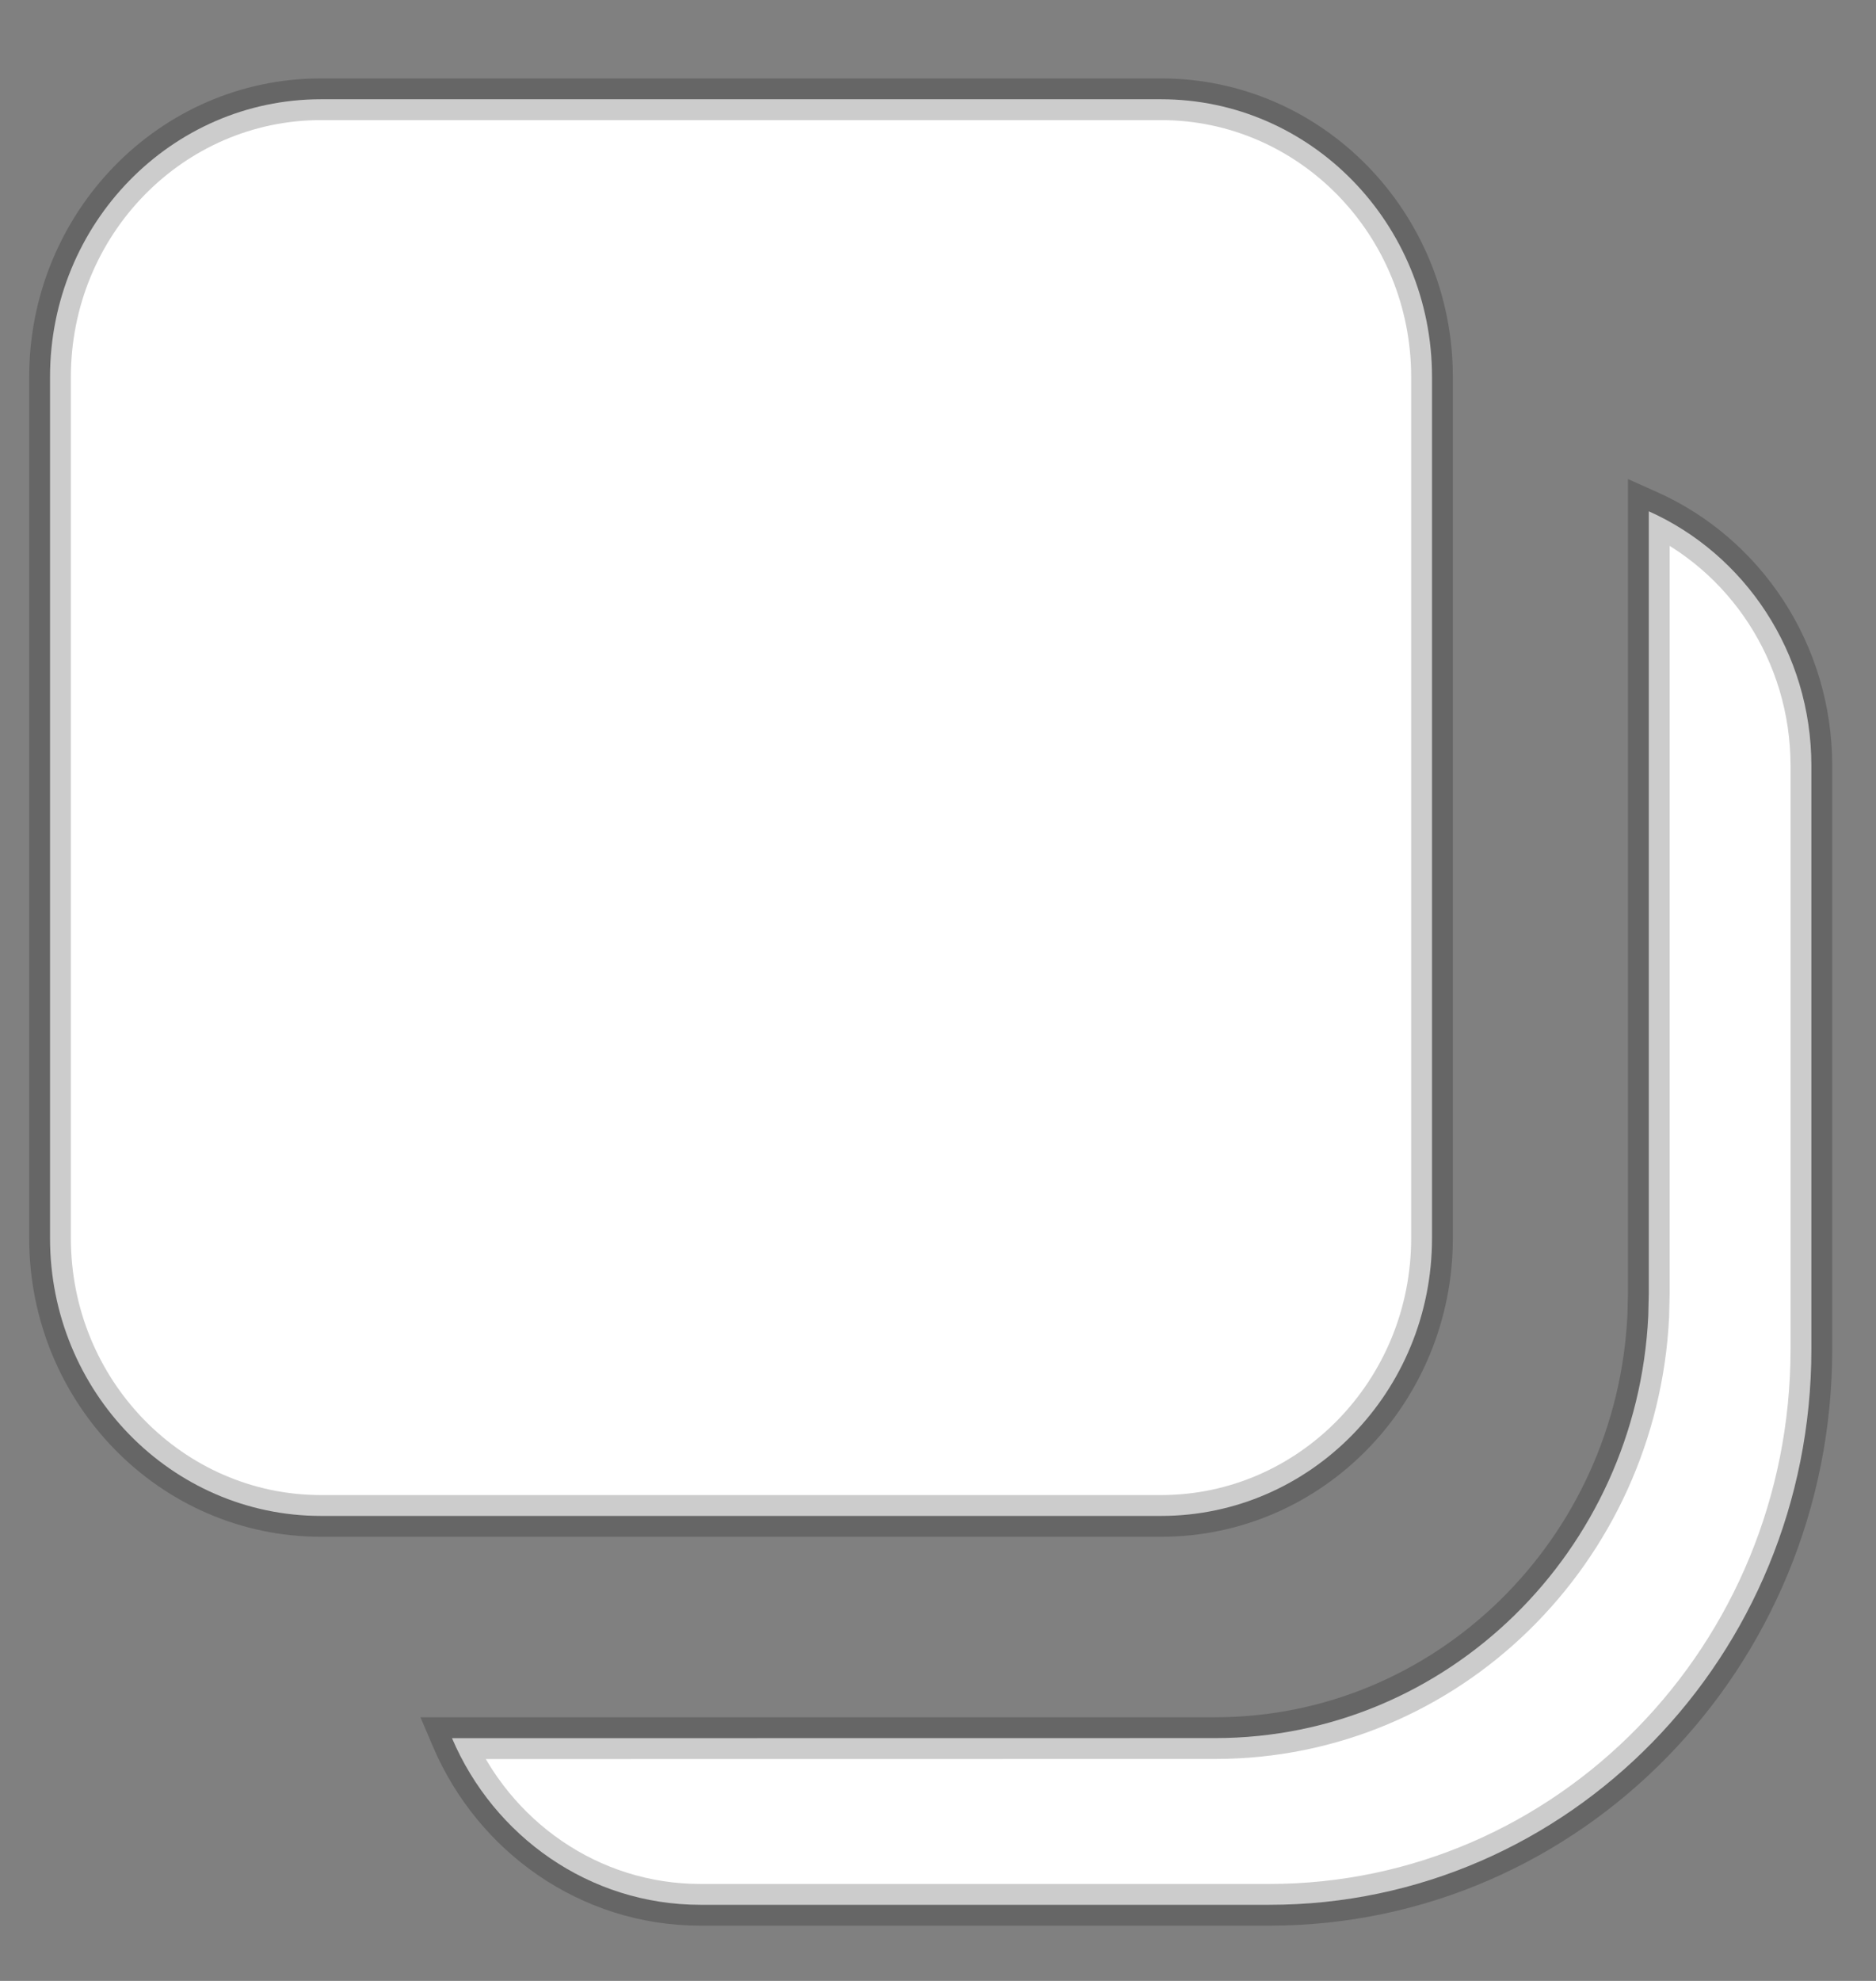 <svg width="18" height="19" viewBox="0 0 18 19" fill="none" xmlns="http://www.w3.org/2000/svg">
<rect x="0" y="0" width="18" height="19" fill="#808080" stroke="none"/>
<mask id="path-1-outside-1_1_12848" maskUnits="userSpaceOnUse" x="-0.52" y="-0.048" width="19" height="19" fill="black">
<rect fill="white" x="-0.52" y="-0.048" width="19" height="19"/>
<path fill-rule="evenodd" clip-rule="evenodd" d="M15.82 4.904C16.738 5.315 17.38 6.254 17.38 7.346V12.941C17.38 15.884 15.052 18.27 12.18 18.27H6.72C5.654 18.27 4.738 17.612 4.337 16.672L11.66 16.671C13.888 16.671 15.707 14.877 15.815 12.621L15.82 12.408L15.82 4.904ZM11.14 0.952C12.576 0.952 13.74 2.145 13.74 3.616V11.876C13.74 13.347 12.576 14.54 11.14 14.54H3.08C1.644 14.54 0.48 13.347 0.48 11.876V3.616C0.48 2.145 1.644 0.952 3.08 0.952H11.14Z"/>
</mask>
<path fill-rule="evenodd" clip-rule="evenodd" d="M15.82 4.904C16.738 5.315 17.38 6.254 17.38 7.346V12.941C17.38 15.884 15.052 18.27 12.18 18.27H6.72C5.654 18.27 4.738 17.612 4.337 16.672L11.66 16.671C13.888 16.671 15.707 14.877 15.815 12.621L15.82 12.408L15.82 4.904ZM11.14 0.952C12.576 0.952 13.74 2.145 13.74 3.616V11.876C13.74 13.347 12.576 14.54 11.14 14.54H3.08C1.644 14.54 0.48 13.347 0.48 11.876V3.616C0.48 2.145 1.644 0.952 3.08 0.952H11.14Z" fill="white"/>
<path d="M15.82 4.904L15.902 4.721L15.62 4.595L15.62 4.904L15.82 4.904ZM4.337 16.672L4.337 16.471L4.034 16.471L4.153 16.75L4.337 16.672ZM11.66 16.671V16.471H11.66L11.66 16.671ZM15.815 12.621L16.015 12.631L16.015 12.626L15.815 12.621ZM15.82 12.408L16.02 12.413L16.02 12.408L15.82 12.408ZM15.82 4.904L15.739 5.086C16.585 5.466 17.18 6.333 17.18 7.346H17.38H17.58C17.58 6.174 16.892 5.164 15.902 4.721L15.82 4.904ZM17.38 7.346H17.18V12.941H17.38H17.58V7.346H17.38ZM17.38 12.941H17.18C17.18 15.778 14.937 18.07 12.18 18.07V18.27V18.47C15.167 18.47 17.58 15.99 17.58 12.941H17.38ZM12.18 18.27V18.07H6.72V18.27V18.47H12.18V18.27ZM6.72 18.27V18.07C5.739 18.07 4.892 17.465 4.521 16.593L4.337 16.672L4.153 16.75C4.583 17.76 5.569 18.47 6.72 18.47V18.27ZM4.337 16.672L4.337 16.872L11.66 16.871L11.66 16.671L11.66 16.471L4.337 16.471L4.337 16.672ZM11.66 16.671V16.871C13.999 16.871 15.902 14.988 16.015 12.631L15.815 12.621L15.615 12.611C15.512 14.765 13.776 16.471 11.66 16.471V16.671ZM15.815 12.621L16.015 12.626L16.02 12.413L15.82 12.408L15.62 12.403L15.615 12.616L15.815 12.621ZM15.82 12.408L16.02 12.408L16.02 4.904L15.82 4.904L15.62 4.904L15.62 12.408L15.82 12.408ZM11.14 0.952V1.152C12.461 1.152 13.54 2.251 13.54 3.616H13.74H13.94C13.94 2.039 12.691 0.752 11.14 0.752V0.952ZM13.74 3.616H13.54V11.876H13.74H13.94V3.616H13.74ZM13.74 11.876H13.54C13.54 13.241 12.461 14.34 11.14 14.34V14.54V14.74C12.691 14.74 13.94 13.453 13.94 11.876H13.74ZM11.14 14.54V14.34H3.08V14.54V14.74H11.14V14.54ZM3.08 14.54V14.34C1.759 14.34 0.68 13.241 0.68 11.876H0.48H0.28C0.28 13.453 1.529 14.74 3.08 14.74V14.54ZM0.48 11.876H0.68V3.616H0.48H0.28V11.876H0.48ZM0.48 3.616H0.68C0.68 2.251 1.759 1.152 3.08 1.152V0.952V0.752C1.529 0.752 0.28 2.039 0.28 3.616H0.48ZM3.08 0.952V1.152H11.14V0.952V0.752H3.08V0.952Z" fill="black" fill-opacity="0.2" mask="url(#path-1-outside-1_1_12848)"/>
</svg>
